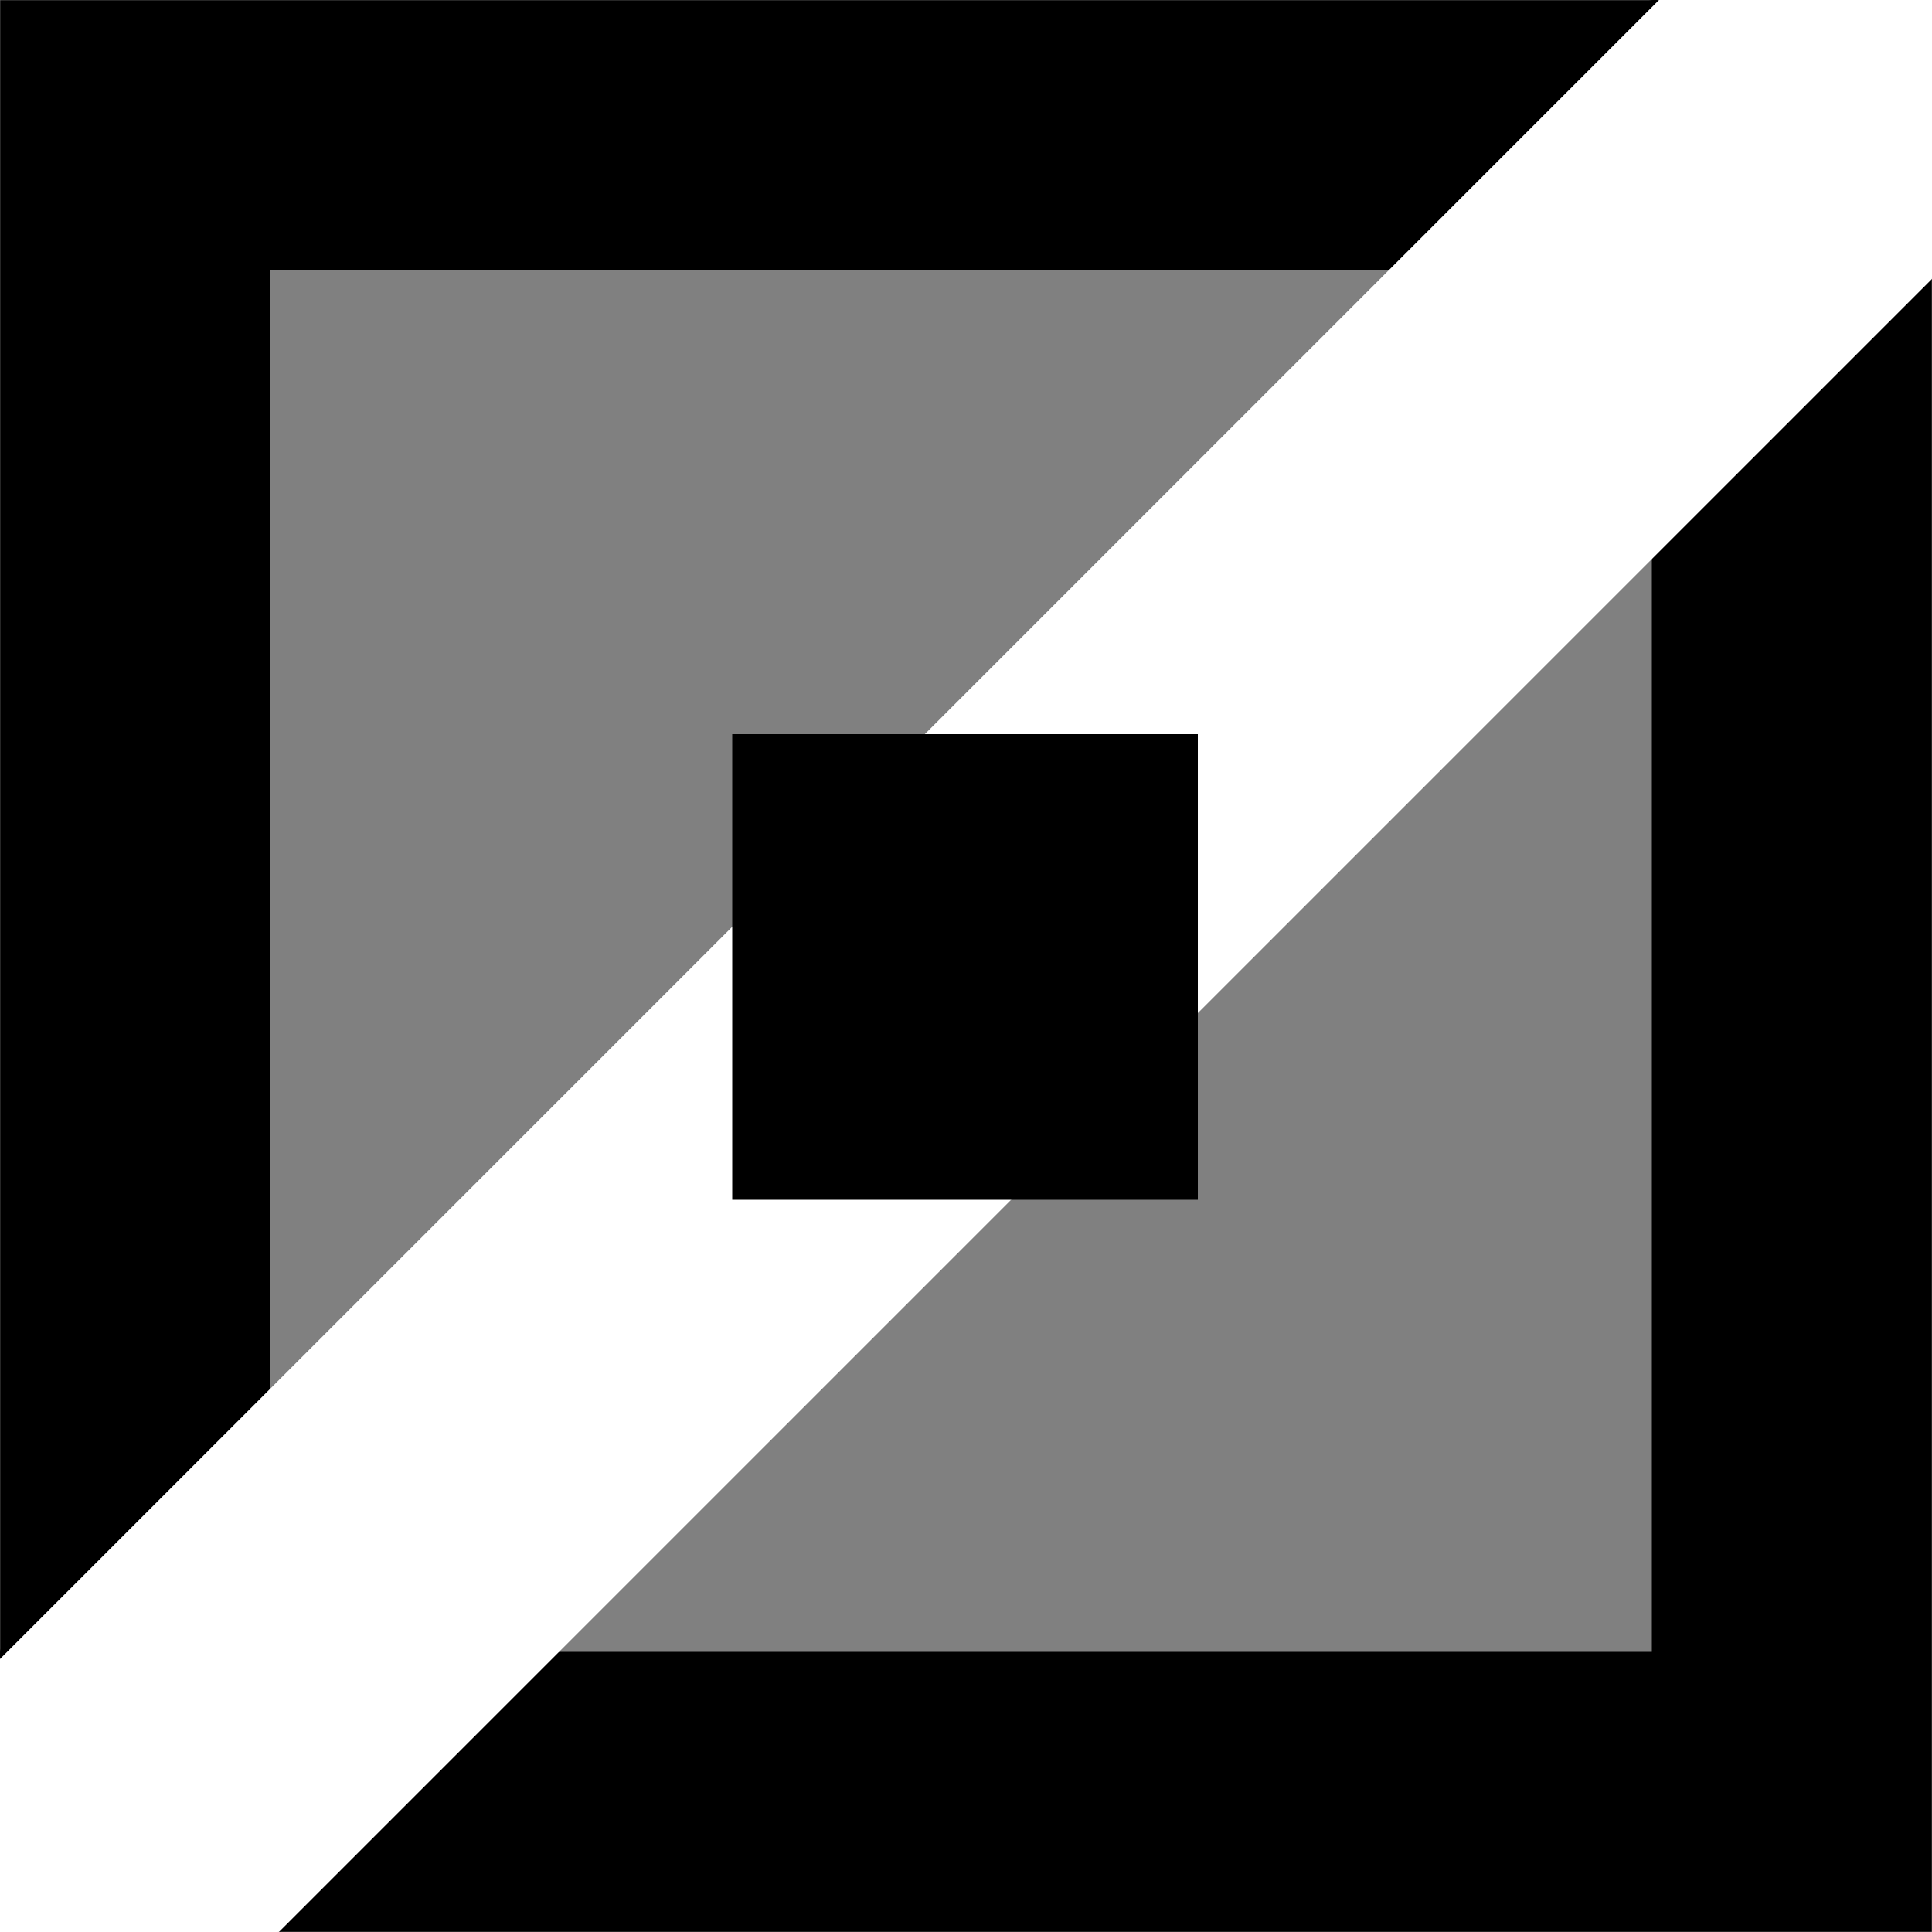 <svg width="1000" height="1000" viewBox="0 0 1000 1000" fill="none" xmlns="http://www.w3.org/2000/svg">
<rect x="0" y="0" width="1000" height="1000" fill="#808080" stroke="none"/>
<g clip-path="url(#clip0_123_112)">
<mask id="mask0_123_112" style="mask-type:luminance" maskUnits="userSpaceOnUse" x="-130" y="-130" width="1260" height="1260">
<rect x="250" y="250" width="500" height="500" stroke="white" stroke-width="500"/>
<rect x="983.693" y="-130" width="206" height="1575" transform="rotate(45 983.693 -130)" fill="black"/>
<rect x="379" y="380" width="241" height="241" fill="white"/>
</mask>
<g mask="url(#mask0_123_112)">
<path d="M1000 0H0V1000" stroke="black" stroke-width="280"/>
<path d="M-5.003 995H994.997V-5" stroke="black" stroke-width="280"/>
<rect x="985.693" y="-127" width="202" height="1575" transform="rotate(45 985.693 -127)" fill="white"/>
<rect x="379.001" y="380" width="241" height="241" fill="black"/>
</g>
</g>
<defs>
<clipPath id="clip0_123_112">
<rect width="1000" height="1000" fill="white"/>
</clipPath>
</defs>
</svg>
